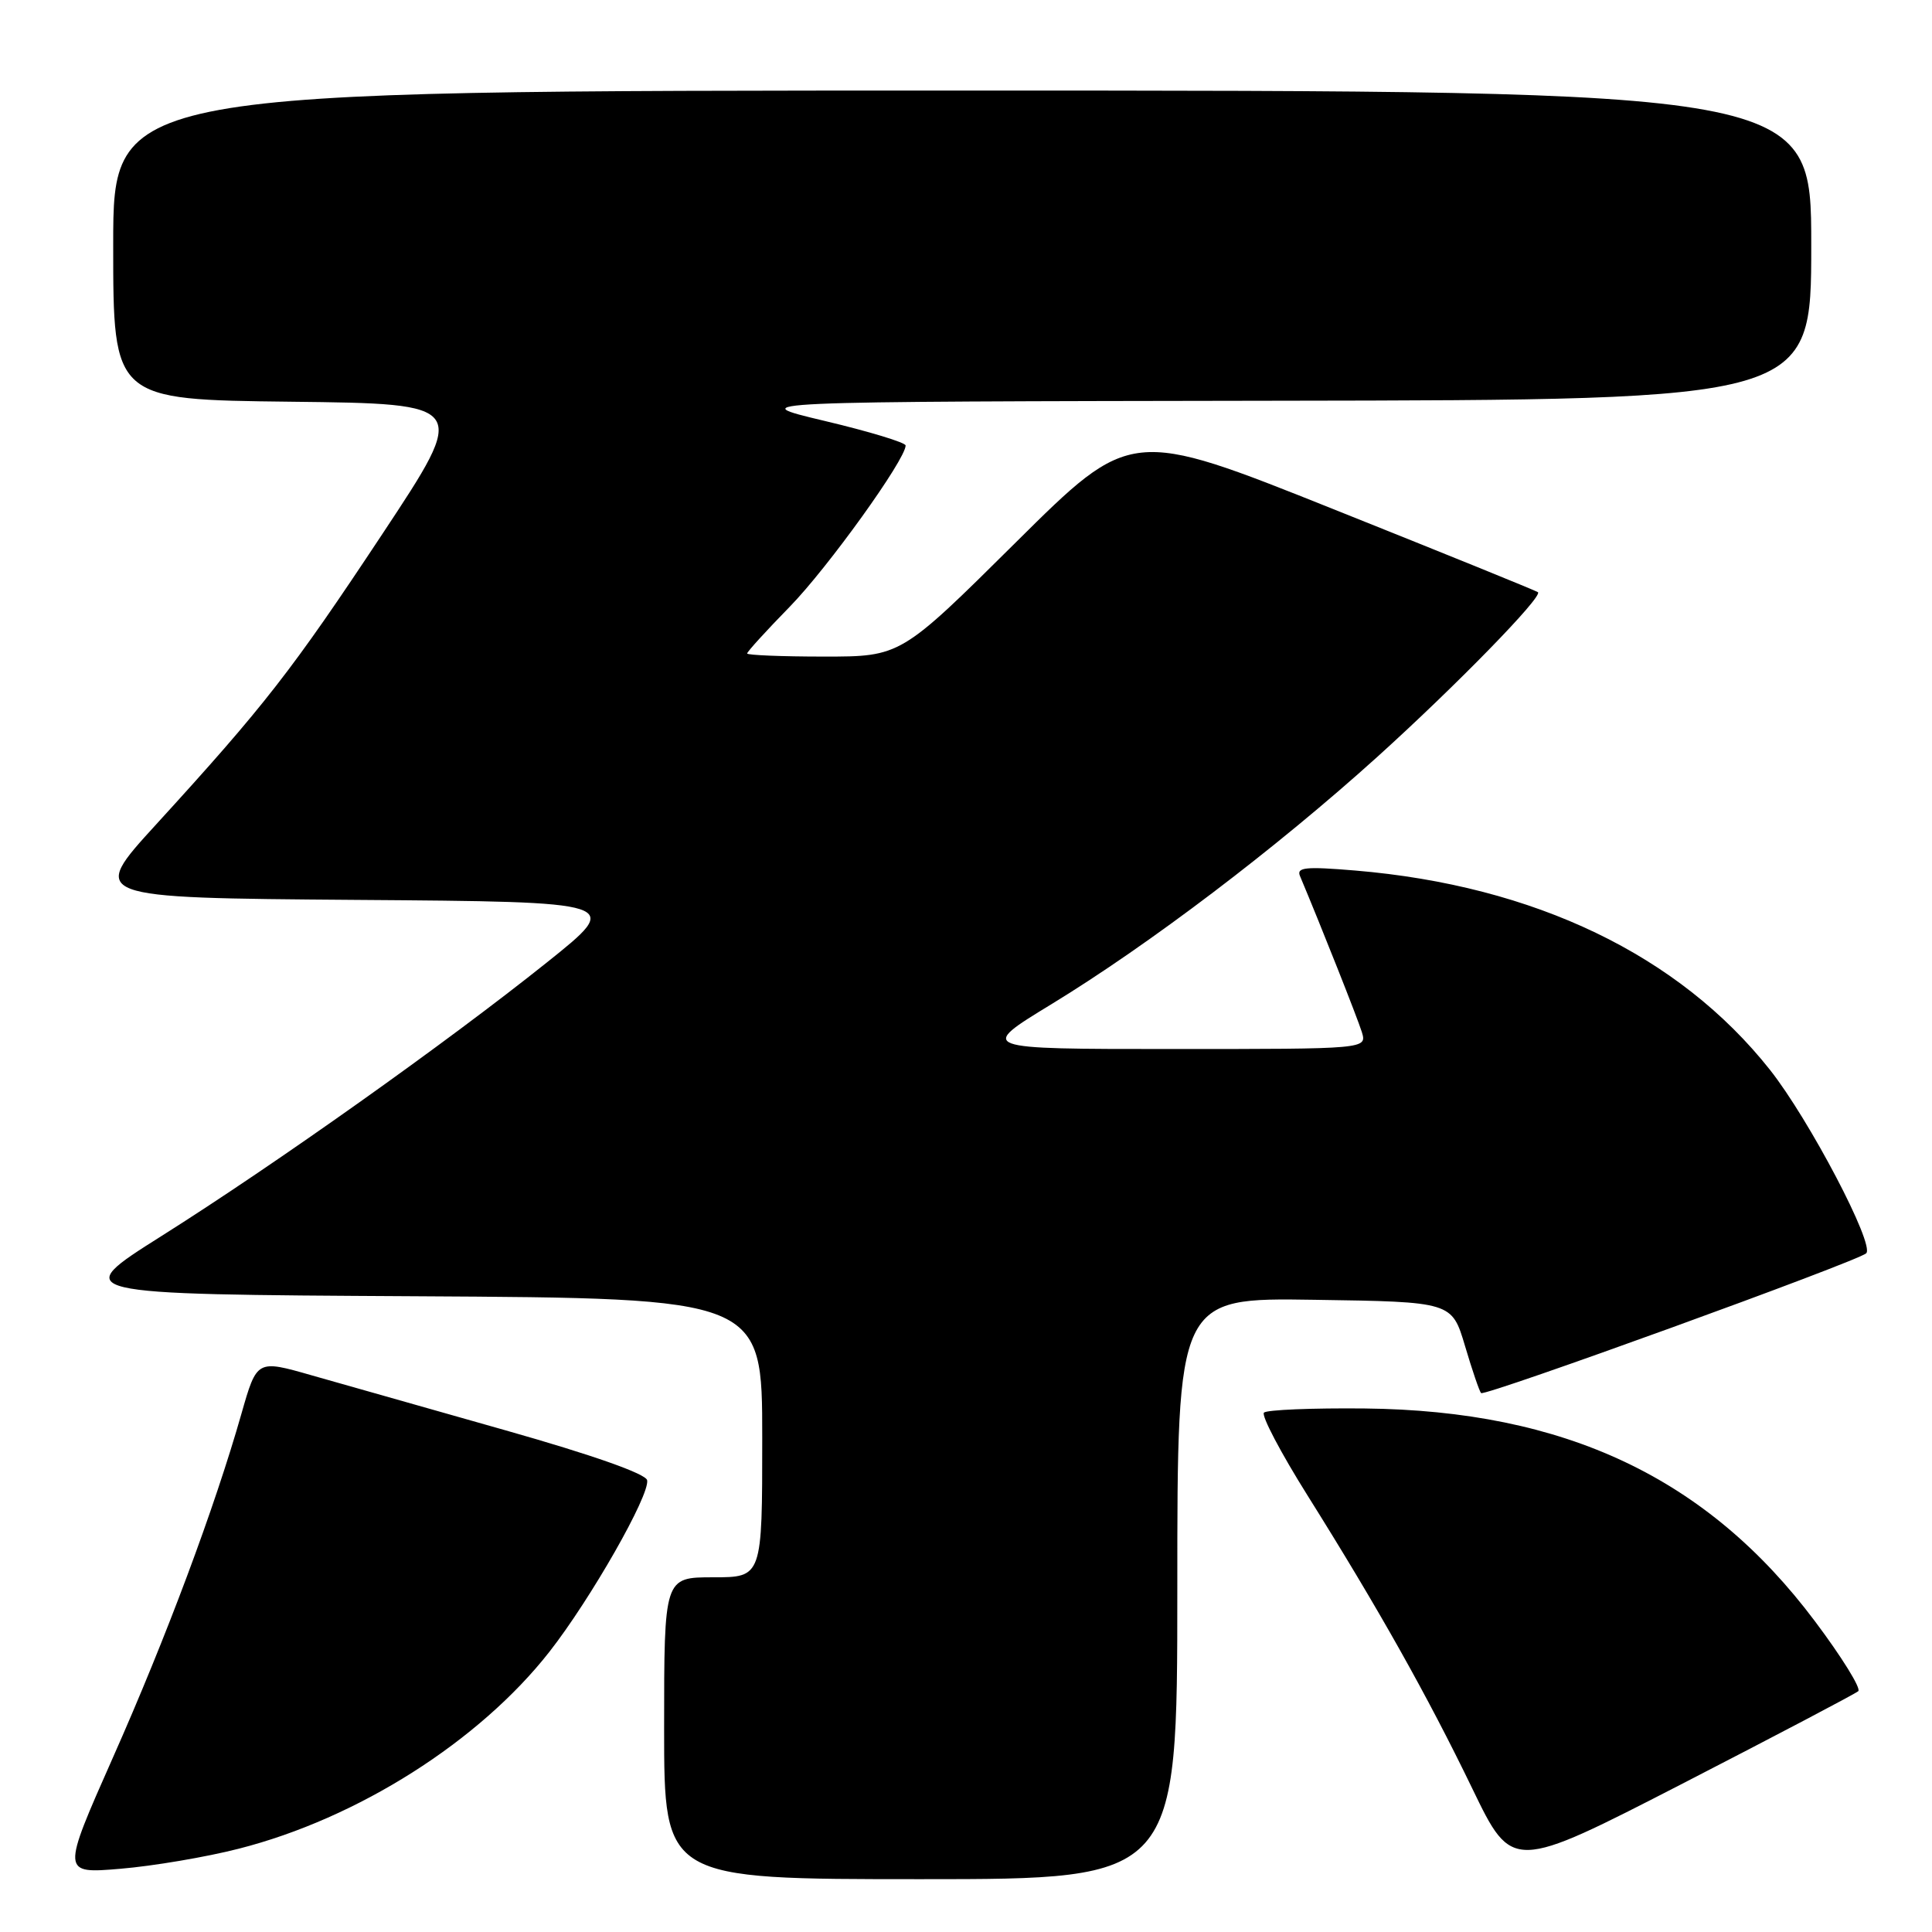 <?xml version="1.0" encoding="UTF-8" standalone="no"?>
<!DOCTYPE svg PUBLIC "-//W3C//DTD SVG 1.1//EN" "http://www.w3.org/Graphics/SVG/1.1/DTD/svg11.dtd" >
<svg xmlns="http://www.w3.org/2000/svg" xmlns:xlink="http://www.w3.org/1999/xlink" version="1.1" viewBox="0 0 256 256">
 <g >
 <path fill="currentColor"
d=" M 156.00 210.48 C 156.00 171.95 156.00 171.95 174.19 172.23 C 192.38 172.50 192.38 172.50 194.12 178.34 C 195.07 181.55 196.03 184.36 196.25 184.59 C 196.73 185.07 246.15 167.14 247.28 166.07 C 248.46 164.97 239.72 148.32 234.53 141.76 C 222.49 126.55 203.35 117.35 179.58 115.35 C 172.99 114.80 171.76 114.92 172.26 116.09 C 175.09 122.82 179.89 134.94 180.45 136.75 C 181.13 139.00 181.13 139.00 155.36 139.00 C 129.58 139.00 129.58 139.00 139.29 133.08 C 152.27 125.16 169.06 112.42 182.50 100.29 C 192.90 90.89 204.43 79.08 203.79 78.47 C 203.63 78.31 191.43 73.36 176.67 67.46 C 149.85 56.74 149.85 56.74 134.60 71.87 C 119.35 87.00 119.35 87.00 109.18 87.00 C 103.58 87.00 99.00 86.81 99.00 86.59 C 99.00 86.36 101.54 83.57 104.65 80.39 C 109.68 75.24 120.00 60.88 120.00 59.03 C 120.00 58.64 115.16 57.17 109.25 55.77 C 98.50 53.21 98.50 53.21 169.25 53.10 C 240.00 53.00 240.00 53.00 240.00 32.50 C 240.00 12.00 240.00 12.00 127.50 12.00 C 15.00 12.00 15.00 12.00 15.00 32.48 C 15.00 52.96 15.00 52.96 38.54 53.23 C 62.09 53.50 62.09 53.50 50.67 70.75 C 38.64 88.91 35.09 93.47 20.69 109.24 C 11.80 118.97 11.80 118.97 47.15 119.24 C 82.50 119.50 82.50 119.50 72.50 127.50 C 59.20 138.14 36.55 154.22 21.43 163.76 C 9.17 171.50 9.17 171.50 55.08 171.76 C 101.00 172.02 101.00 172.02 101.00 190.51 C 101.00 209.00 101.00 209.00 94.50 209.00 C 88.00 209.00 88.00 209.00 88.00 229.00 C 88.00 249.00 88.00 249.00 122.00 249.00 C 156.00 249.00 156.00 249.00 156.00 210.48 Z  M 31.65 244.96 C 47.42 240.94 63.52 230.72 72.80 218.87 C 78.27 211.88 86.12 198.11 85.75 196.14 C 85.59 195.29 78.57 192.81 67.00 189.53 C 56.83 186.65 45.25 183.36 41.27 182.23 C 34.04 180.16 34.04 180.16 31.99 187.33 C 28.44 199.80 22.02 216.99 14.96 232.89 C 8.14 248.28 8.14 248.28 15.97 247.62 C 20.27 247.26 27.33 246.07 31.65 244.96 Z  M 246.23 224.09 C 246.63 223.73 244.04 219.55 240.47 214.80 C 226.22 195.80 207.38 186.91 180.83 186.63 C 173.87 186.56 167.86 186.81 167.48 187.18 C 167.11 187.56 169.71 192.51 173.27 198.18 C 182.65 213.15 189.11 224.63 195.10 237.02 C 200.38 247.94 200.38 247.94 222.94 236.34 C 235.35 229.95 245.83 224.44 246.23 224.09 Z "/>
</g>
</svg>